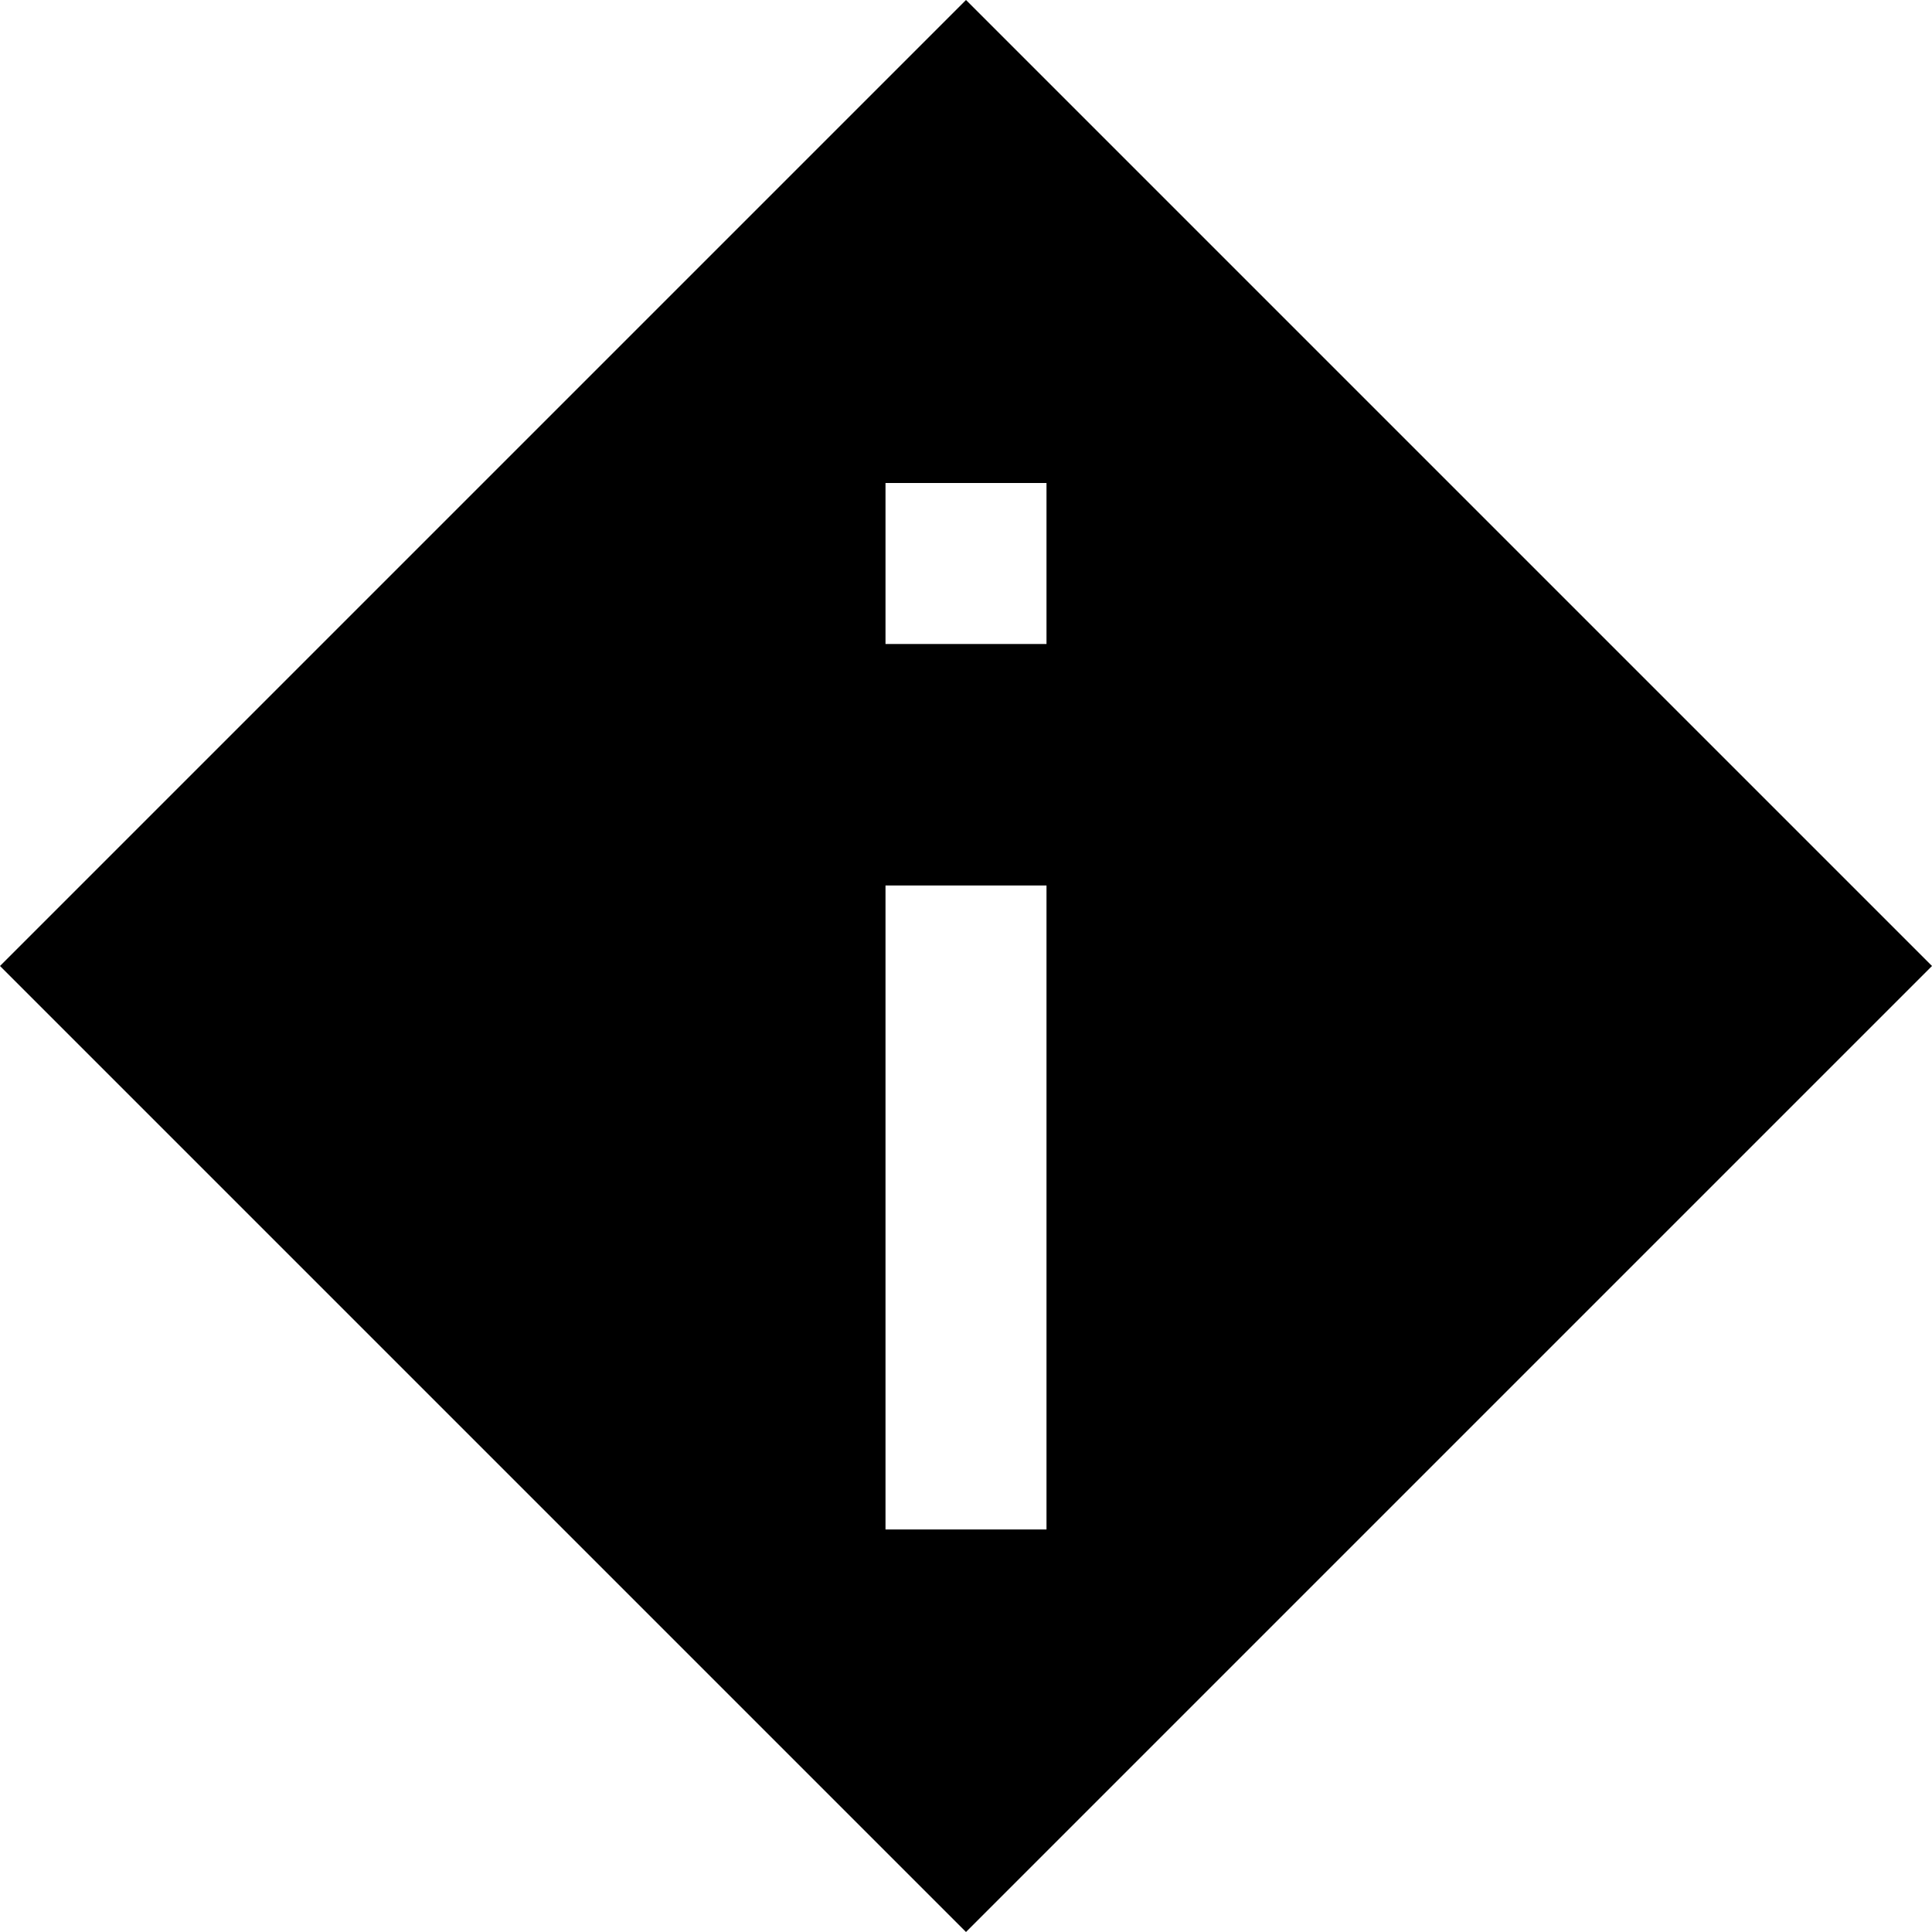 <?xml version="1.0" encoding="utf-8"?>
<!-- Generator: Adobe Illustrator 23.0.6, SVG Export Plug-In . SVG Version: 6.00 Build 0)  -->
<svg version="1.1" id="Слой_1" xmlns="http://www.w3.org/2000/svg" xmlns:xlink="http://www.w3.org/1999/xlink" x="0px" y="0px"
	 viewBox="0 0 24 24" style="enable-background:new 0 0 24 24;" xml:space="preserve">
<style type="text/css">
	.st0{fill:#FFFFFF;fill-opacity:0;}
	.st1{display:none;}
	.st2{display:inline;stroke:#000000;stroke-width:0.75;stroke-miterlimit:10;}
	.st3{display:inline;fill:none;stroke:#000000;stroke-width:1.5;stroke-miterlimit:10;}
	.st4{display:inline;stroke:#000000;stroke-width:1.5;stroke-miterlimit:10;}
	.st5{display:inline;}
	.st6{fill:#FFFFFF;}
	.st7{display:none;stroke:#000000;stroke-width:2;stroke-miterlimit:10;}
	.st8{display:inline;stroke:#000000;stroke-miterlimit:10;}
	.st9{display:inline;stroke:#000000;stroke-width:1.837;stroke-miterlimit:10;}
</style>
<g>
	<rect class="st0" width="24" height="24"/>
</g>
<g>
	<path class="st1" d="M20,6h-8l-2-2H4C2.9,4,2,4.9,2,6v12c0,1.1,0.9,2,2,2h16c1.1,0,2-0.9,2-2V8C22,6.9,21.1,6,20,6z"/>
	<g id="SUPPORT" class="st1">
		<path class="st2" d="M5.3,9.3c-2.2,0-4,1.8-4,4s1.8,4,4,4V9.3z"/>
		<path class="st2" d="M18.7,9.3c2.2,0,4,1.8,4,4s-1.8,4-4,4V9.3z"/>
		<path class="st3" d="M20.1,10.1c-0.2-4.2-3.7-7.6-8.1-7.6s-7.7,3.4-7.9,7.6"/>
		<path class="st3" d="M13.2,21.1c4.5-0.2,7.3,0.1,6.7-7.5"/>
		<ellipse class="st4" cx="13.3" cy="21" rx="1.6" ry="0.9"/>
	</g>
	<g class="st1">
		<circle class="st5" cx="12" cy="12" r="9.9"/>
		<g class="st5">
			<path class="st6" d="M10.7,15v-0.5c-0.1-1.1,0.2-2.3,1.3-3.6c0.9-1.1,1.4-1.9,1.4-2.8c0-1.1-0.7-1.8-2-1.8
				c-0.7,0-1.6,0.2-2.1,0.6L8.8,5.6c0.7-0.5,1.9-0.8,3-0.8c2.4,0,3.5,1.5,3.5,3c0,1.4-0.8,2.4-1.8,3.6c-0.9,1.1-1.2,2-1.2,3v0.5
				h-1.6V15z M10.2,17.9c0-0.8,0.5-1.3,1.2-1.3s1.2,0.5,1.2,1.3c0,0.7-0.5,1.3-1.2,1.3C10.7,19.2,10.2,18.6,10.2,17.9z"/>
		</g>
	</g>
	<path id="settings" class="st1" d="M19.7,13c0-0.3,0.1-0.7,0.1-1s0-0.7-0.1-1l2.2-1.7c0.2-0.2,0.2-0.4,0.1-0.7L20,5
		c-0.1-0.2-0.4-0.3-0.6-0.2l-2.6,1c-0.5-0.4-1.1-0.8-1.8-1L14.6,2c0-0.3-0.3-0.4-0.5-0.4H9.9C9.7,1.6,9.4,1.8,9.4,2L9,4.8
		c-0.6,0.3-1.2,0.6-1.8,1l-2.6-1C4.4,4.7,4.2,4.8,4,5L2,8.6C1.8,8.8,1.9,9.1,2.1,9.3L4.3,11c-0.1,0.7-0.1,1.4,0,2l-2.2,1.7
		c-0.2,0.2-0.2,0.4-0.1,0.7L4,19c0.1,0.2,0.4,0.3,0.6,0.2l2.6-1c0.5,0.4,1.1,0.8,1.8,1L9.4,22c0,0.3,0.3,0.4,0.5,0.4h4.2
		c0.3,0,0.5-0.2,0.5-0.4l0.4-2.8c0.6-0.3,1.2-0.6,1.8-1l2.6,1c0.2,0.1,0.5,0,0.6-0.2l2.1-3.6c0.1-0.2,0.1-0.5-0.1-0.7L19.7,13
		L19.7,13z M12,15.9c-2.2,0-3.9-1.7-3.9-3.9S9.8,8.1,12,8.1s3.9,1.7,3.9,3.9l0,0C15.9,14.2,14.1,15.9,12,15.9z"/>
	<path id="share" class="st1" d="M14.8,19.4l-6.9-4c-1.8,1.8-4.6,1.9-6.4,0.1S-0.4,11,1.4,9.2S6,7.3,7.8,9C7.9,9.2,8,9.3,8.2,9.4
		L14.9,6c-0.8-2.4,0.6-5,3.1-5.6c2.4-0.8,5,0.6,5.6,3.1c0.6,2.4-0.6,5-3.1,5.6c-1.4,0.4-2.9,0.1-4.1-0.8L9.2,12c0,0.1,0,0.3,0,0.4
		c0,0.3,0,0.4,0,0.6l6.5,3.7c1.4-2,4.3-2.6,6.4-1c2,1.4,2.6,4.3,1,6.4c-1.5,2-4.3,2.6-6.4,1C15.6,22.2,14.8,20.8,14.8,19.4
		L14.8,19.4z"/>
	<path id="error" class="st1" d="M0,22.4h24L12.1,1.6L0,22.4z M13.5,20.5h-2.9v-2.2h2.9V20.5z M13.5,17.2h-2.9v-6.9h2.9V17.2z"/>
	<path id="galka" class="st7" d="M8.2,16.2l-5-5l-1.6,1.6l6.7,6.7L22.5,5.3l-1.6-1.6L8.2,16.2z"/>
	<path id="arrow_down" class="st1" d="M12,24l5-5.1h-3.7V0h-2.5v18.9H7L12,24z"/>
	<path id="arrow_up" class="st1" d="M12,0L6.9,5.1h3.8V24h2.5V5.1H17L12,0z"/>
	<g id="menu" class="st1">
		<circle class="st5" cx="253" cy="151.8" r="2.8"/>
		<circle class="st5" cx="253" cy="142.6" r="2.8"/>
		<circle class="st5" cx="253" cy="161" r="2.8"/>
	</g>
	<g id="burger_1_" class="st1">
		<rect y="3" class="st5" width="24" height="3.4"/>
		<rect y="10.3" class="st5" width="24" height="3.4"/>
		<rect y="17.6" class="st5" width="24" height="3.4"/>
	</g>
	<polygon id="arrow_back" class="st1" points="21.8,10.1 8.7,10.1 16.6,2.4 14.2,0 4.6,9.6 4.6,9.6 2.2,12 2.2,12 2.2,12 4.6,14.4 
		4.6,14.4 14.2,24 16.6,21.6 8.6,13.7 21.8,13.7 	"/>
	<path id="search" class="st1" d="M17.1,15H16l-0.4-0.4c3.1-3.7,2.8-9.4-1-12.5C11-1,5.4-0.7,2.2,3.1c-3.1,3.7-2.8,9.4,1,12.5
		c3.3,2.9,8.2,2.9,11.6,0l0.4,0.4v1.1L22,24l2-2L17.1,15z M9,15L9,15c-3.4,0-6.2-2.8-6.2-6.2S5.6,2.6,9,2.6s6.2,2.8,6.2,6.2
		S12.4,15,9,15z"/>
	<path id="back" class="st1" d="M51.3,140.8L51.3,140.8c-0.6-0.6-1.5-0.6-2.1,0l-7.8,7.8c-0.6,0.6-1.5,0.6-2.1,0l-7.8-7.8
		c-0.6-0.6-1.5-0.6-2.1,0l0,0c-0.6,0.6-0.6,1.5,0,2.1l7.8,7.8c0.6,0.6,0.6,1.5,0,2.1l-7.8,7.8c-0.6,0.6-0.6,1.5,0,2.1l0,0
		c0.6,0.6,1.5,0.6,2.1,0l7.8-7.8c0.6-0.6,1.5-0.6,2.1,0l7.8,7.8c0.6,0.6,1.5,0.6,2.1,0l0,0c0.6-0.6,0.6-1.5,0-2.1l-7.8-7.8
		c-0.6-0.6-0.6-1.5,0-2.1l7.8-7.8C51.9,142.4,51.9,141.4,51.3,140.8z"/>
	<polygon id="plus" class="st1" points="24,13.4 24,10.5 13.5,10.5 13.5,0 10.5,0 10.5,10.5 0,10.5 0,13.4 10.5,13.4 10.5,24 
		13.5,24 13.5,13.4 	"/>
	<path id="repeat" class="st1" d="M19.6,7.2L15.3,12h3.3c0,3.9-2.9,7.1-6.5,7.1c-1.1,0-2.1-0.3-3.1-0.9L7.4,20
		c4.1,2.8,9.4,1.5,12-2.9c0.9-1.5,1.4-3.3,1.4-5.1H24L19.6,7.2z M5.5,12c0-3.9,2.9-7.1,6.5-7.1c1.1,0,2.1,0.3,3.1,0.9L16.7,4
		C12.6,1.1,7.2,2.4,4.6,6.9C3.7,8.4,3.2,10.1,3.2,12H0l4.4,4.8L8.7,12H5.5z"/>
	<path id="play" class="st1" d="M21.4,12L3.9,24V0L21.4,12z"/>
	<g id="pause" class="st1">
		<rect id="Rectangle_1121" x="1.7" y="0.1" class="st5" width="6.8" height="23.9"/>
		<rect id="Rectangle_1122" x="15.4" y="0.1" class="st5" width="6.8" height="23.9"/>
	</g>
	<g id="open_folder" class="st1">
		<path class="st5" d="M24,11.3c-0.2-1.1-1.2-2-2.4-2h-0.3H8.4l0,0L4.1,20.5h15c0.4,0,0.7-0.1,1.1-0.3c0.6-0.3,1.1-0.8,1.3-1.5
			l2.4-6.7C24,11.8,24,11.5,24,11.3z"/>
		<path class="st5" d="M6.3,7.4L6.3,7.4L6.3,7.4L6.3,7.4h15c-0.1-1-1-1.8-2.1-1.8h-8.5L8.5,3.5H2.1C1,3.5,0,4.4,0,5.6v12.8
			c0,1,0.7,1.9,1.7,2.1L6.3,7.4L6.3,7.4z"/>
	</g>
	<g id="Group_51" transform="translate(-238.116 -7.817)" class="st1">
		<path id="Path_908_1_" class="st8" d="M241.3,13.2l-1.7-1.7L239,12l1.7,1.7l0,0l0.6,0.6l1.7-1.7l0.6-0.6l1.8-1.8l-0.6-0.6
			l-1.8,1.8L241.3,13.2z"/>
		<path id="Path_908_2_" class="st8" d="M241.3,20.4l-1.7-1.7l-0.6,0.6l1.7,1.7l0,0l0.6,0.6l1.7-1.7l0.6-0.6l1.8-1.8l-0.6-0.6
			l-1.8,1.8L241.3,20.4z"/>
		<path id="Path_908_3_" class="st8" d="M241.3,28.2l-1.7-1.7l-0.6,0.6l1.7,1.7l0,0l0.6,0.6l1.7-1.7l0.6-0.6l1.8-1.8l-0.6-0.6
			l-1.8,1.8L241.3,28.2z"/>
		<rect id="Rectangle_1161" x="247.2" y="11.5" class="st9" width="13.3" height="1"/>
		<rect id="Rectangle_1162" x="247.2" y="19.3" class="st9" width="13.3" height="1"/>
		<rect id="Rectangle_1163" x="247.2" y="27" class="st9" width="13.3" height="1"/>
	</g>
	<g class="st1">
		<path id="Path_931" class="st5" d="M14,6.7c0.1-0.2,0.3-0.3,0.4-0.5c1.3-1.3,2.7-2.5,4-3.8c0.2-0.3,0.7-0.4,1-0.2
			c0.1,0,0.1,0.1,0.2,0.2l4.1,3.9c0.3,0.2,0.4,0.6,0.2,0.9c0,0.1-0.1,0.1-0.1,0.1c-0.1,0.1-0.2,0.2-0.4,0.3c-0.2,0.3-0.7,0.3-1,0.1
			c0,0-0.1,0-0.1-0.1c-0.7-0.7-1.4-1.3-2.1-2c-0.1,0-0.1-0.1-0.2-0.2v0.3c0,4.6,0,9.2,0,13.8c0,0.1,0,0.2,0,0.3
			c0,0.3-0.3,0.5-0.6,0.5c-0.3,0-0.5,0-0.8,0S18,20.1,18,19.8c0-0.1,0-0.2,0-0.3c0-4.6,0-9.2,0-13.8V5.6c-0.1,0.1-0.1,0.1-0.2,0.2
			l-2.1,1.9C15.5,8,15,8,14.7,7.8c-0.1,0-0.1-0.1-0.1-0.1C14.3,7.5,14.1,7.2,14,7V6.7z"/>
		<path id="Path_932" class="st5" d="M6.7,18.9h5.7c0.7,0,1,0.3,1,1c0,0.2,0,0.4,0,0.7c0,0.4-0.3,0.8-0.8,0.8c-0.1,0-0.1,0-0.2,0H1
			c-0.5,0-0.9-0.2-0.9-0.6c-0.1-0.4-0.1-0.9,0-1.3s0.4-0.7,0.8-0.6c1.2,0,2.3,0,3.5,0H6.7z"/>
		<path id="Path_933" class="st5" d="M5.5,16.1H0.9c-0.6,0-0.9-0.3-0.9-1c0-0.2,0-0.5,0-0.7c0-0.4,0.3-0.8,0.7-0.8
			c0.1,0,0.1,0,0.2,0H10c0.7,0,0.9,0.3,0.9,1c0,0.2,0,0.4,0,0.5c0.1,0.5-0.2,0.9-0.7,0.9c-0.1,0-0.1,0-0.2,0c-1.5,0-3,0-4.4,0
			L5.5,16.1z"/>
		<path id="Path_934" class="st5" d="M4.5,10.9H0.9c-0.4,0.1-0.8-0.3-0.8-0.7C0,10,0,10,0,9.9c0-0.2,0-0.5,0-0.7
			c0-0.4,0.3-0.8,0.7-0.8c0.1,0,0.1,0,0.2,0c2.4,0,4.8,0,7.2,0c0.3,0,0.6,0.1,0.7,0.4C8.9,8.8,8.9,9,9,9.2C9,9.4,9,9.7,9,10
			c0,0.5-0.3,0.9-0.7,0.9H8.2C6.9,10.9,5.7,10.9,4.5,10.9z"/>
		<path id="Path_935" class="st5" d="M3.3,5C2.4,5,1.6,5,0.7,5C0.4,5,0.1,4.7,0,4.3C0,4.2,0,4.1,0,4c0-0.2,0-0.5,0-0.7
			c0-0.5,0.3-0.8,0.6-0.9l0,0h0.1h5.1c0.4-0.1,0.7,0.3,0.7,0.7c0,0.1,0,0.2,0,0.2c0,0.2,0,0.4,0,0.6C6.6,4.5,6.4,4.9,6,5
			C5.9,5,5.9,5,5.8,5H3.3z"/>
		<path id="Path_931_1_" class="st5" d="M24,17.1c-0.1,0.2-0.3,0.3-0.4,0.5c-1.3,1.3-2.7,2.6-4,3.9c-0.2,0.3-0.7,0.4-1,0.2
			c-0.1,0-0.1-0.1-0.2-0.2l-4.1-4c-0.3-0.2-0.4-0.6-0.2-0.9c0-0.1,0.1-0.1,0.1-0.1c0.1-0.1,0.2-0.2,0.4-0.4c0.2-0.3,0.7-0.3,1-0.1
			c0,0,0.1,0,0.1,0.1c0.7,0.7,1.4,1.4,2.1,2c0.1,0,0.1,0.1,0.2,0.2V18c0-4.8,0-9.6,0-14.4c0-0.1,0-0.2,0-0.3c0-0.3,0.3-0.6,0.6-0.6
			c0.3,0,0.5,0,0.8,0C19.7,2.8,20,3,20,3.3c0,0.1,0,0.2,0,0.3c0,4.8,0,9.6,0,14.3v0.3c0.1-0.1,0.1-0.1,0.2-0.2l2.1-2
			c0.2-0.3,0.7-0.4,1-0.1c0.1,0,0.1,0.1,0.1,0.1c0.3,0.2,0.5,0.4,0.6,0.7L24,17.1z"/>
	</g>
</g>
<path d="M12,0L0,12l12,12l12-12L12,0z M11,6h2v2h-2V6z M13,11v8h-2v-8H13z"/>
</svg>
